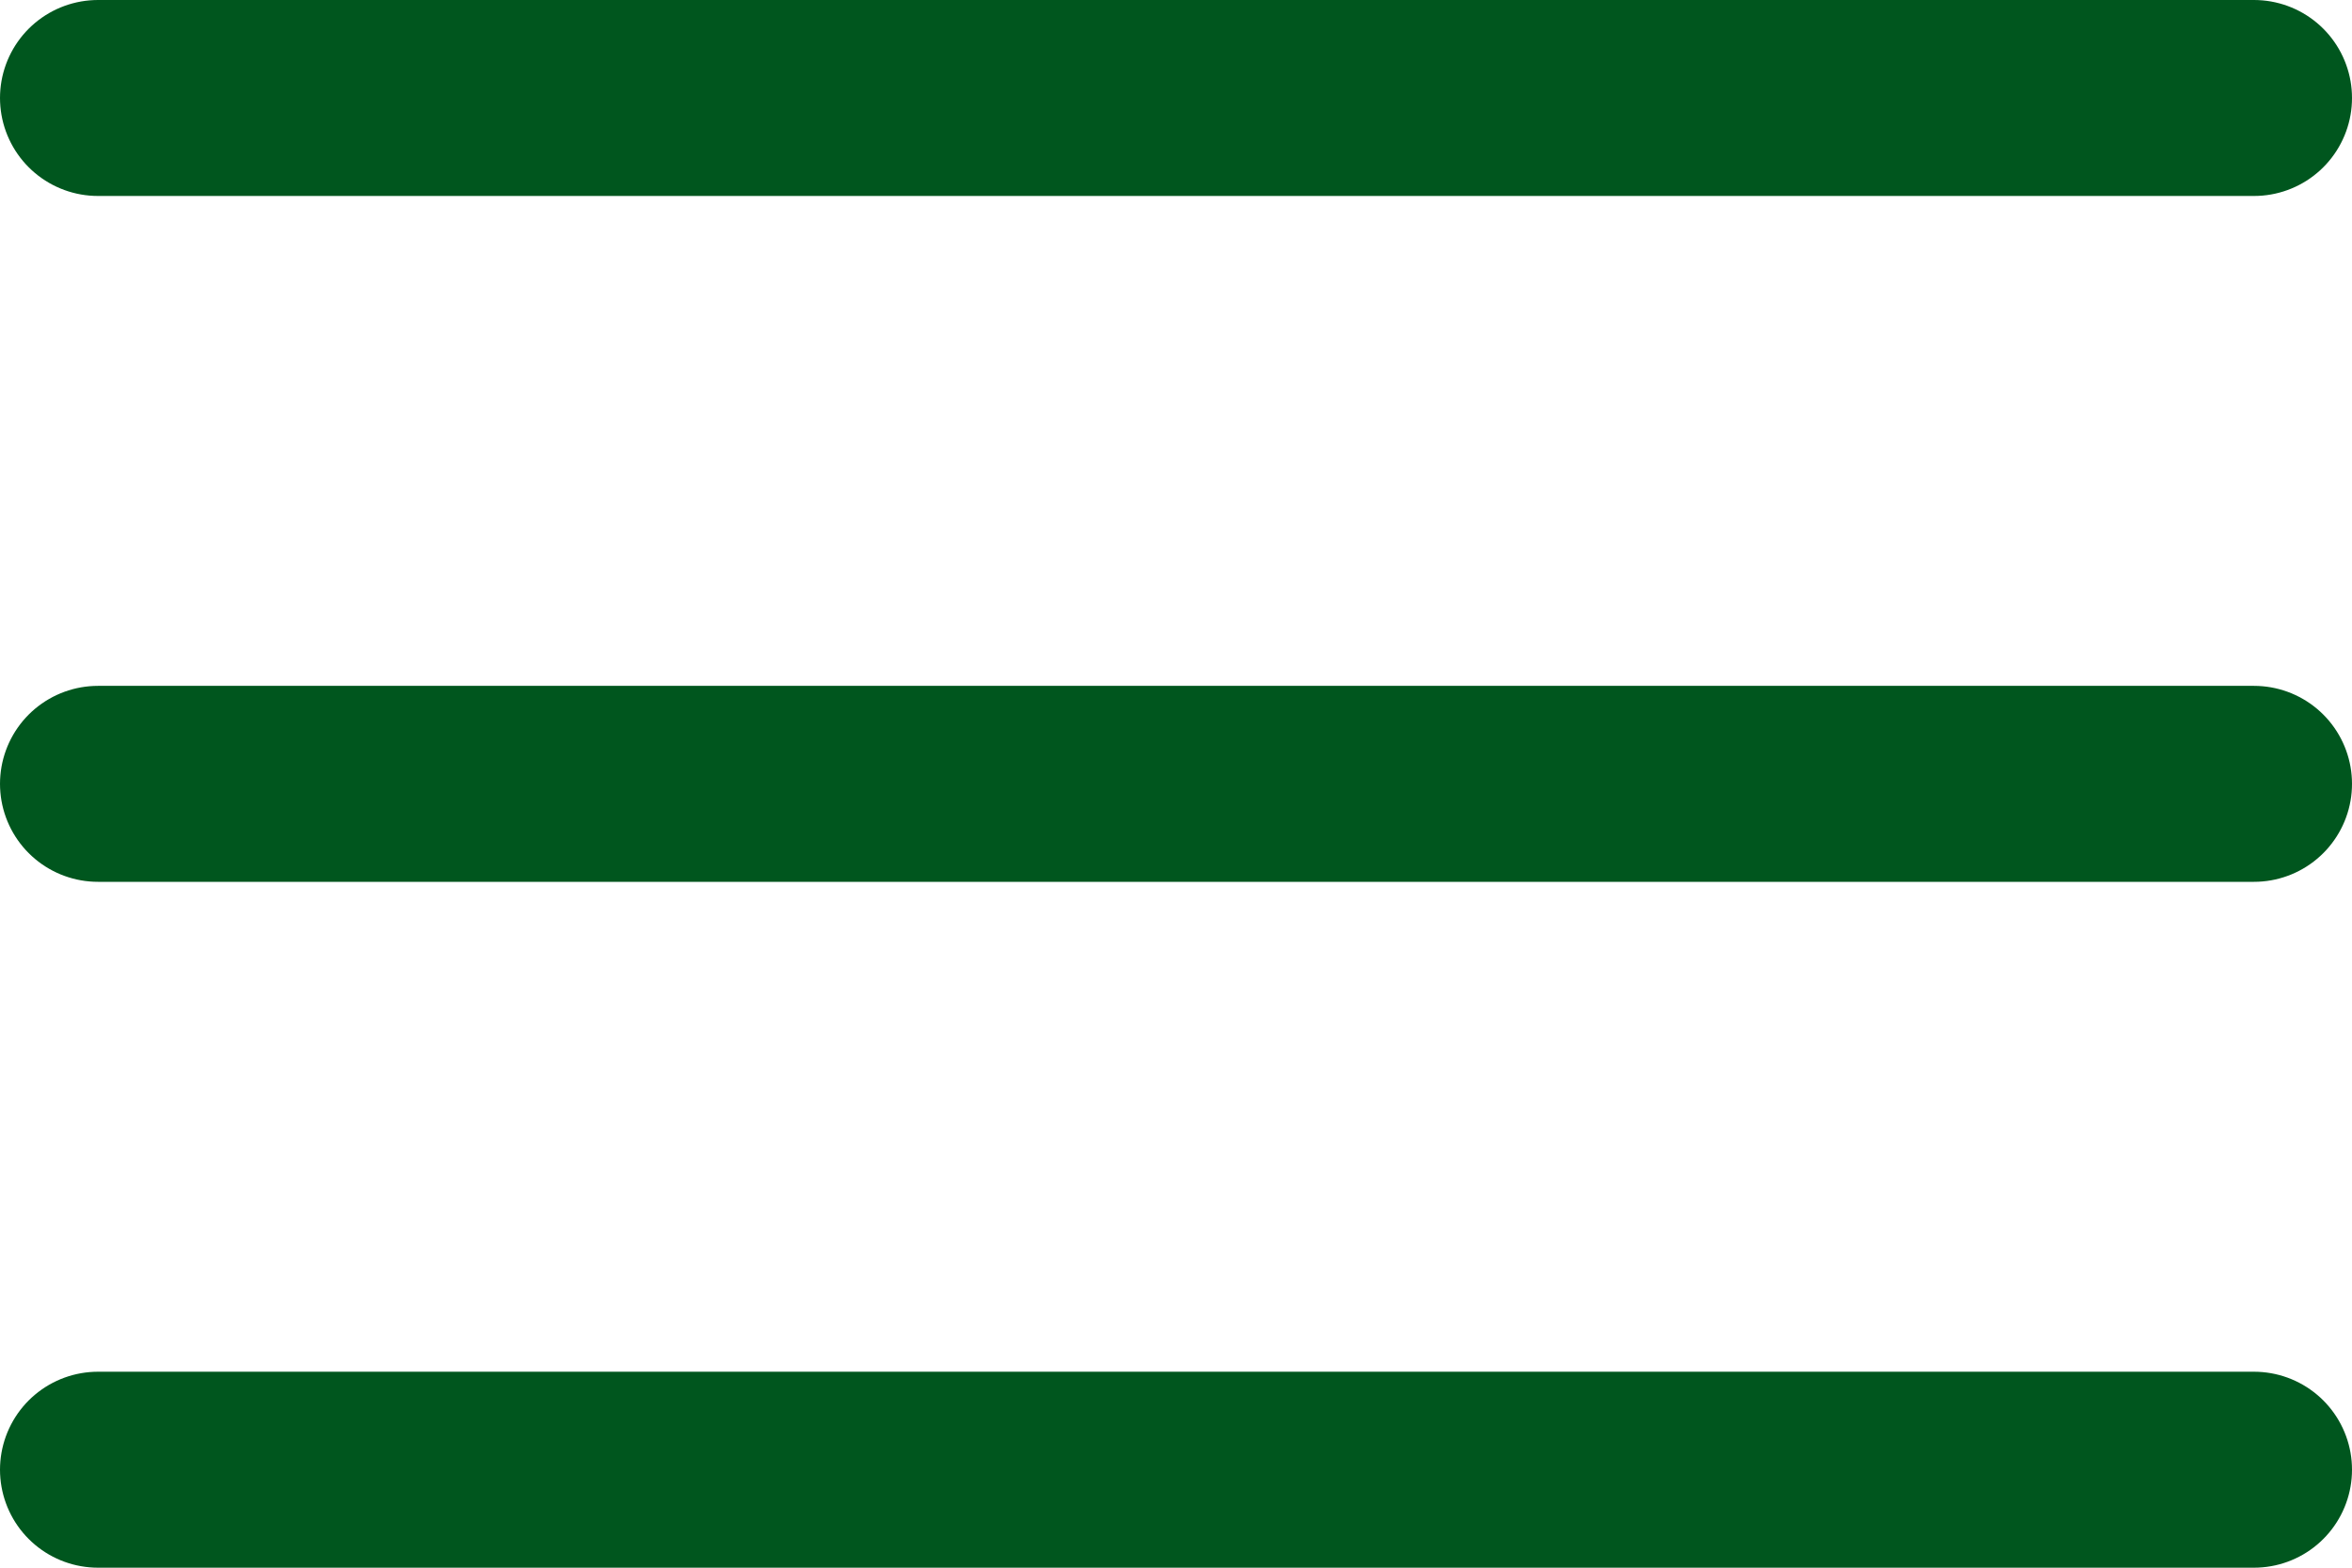 <svg width="72" height="48" viewBox="0 0 72 48" fill="none" xmlns="http://www.w3.org/2000/svg">
<g id="Group 28">
<path id="Line 1" d="M3 3L69 3" stroke="#00561E" stroke-width="6" stroke-linecap="round"/>
<path id="Line 2" d="M3 24L69 24" stroke="#00561E" stroke-width="6" stroke-linecap="round"/>
<path id="Line 3" d="M3 45L69 45" stroke="#00561E" stroke-width="6" stroke-linecap="round"/>
</g>
</svg>
